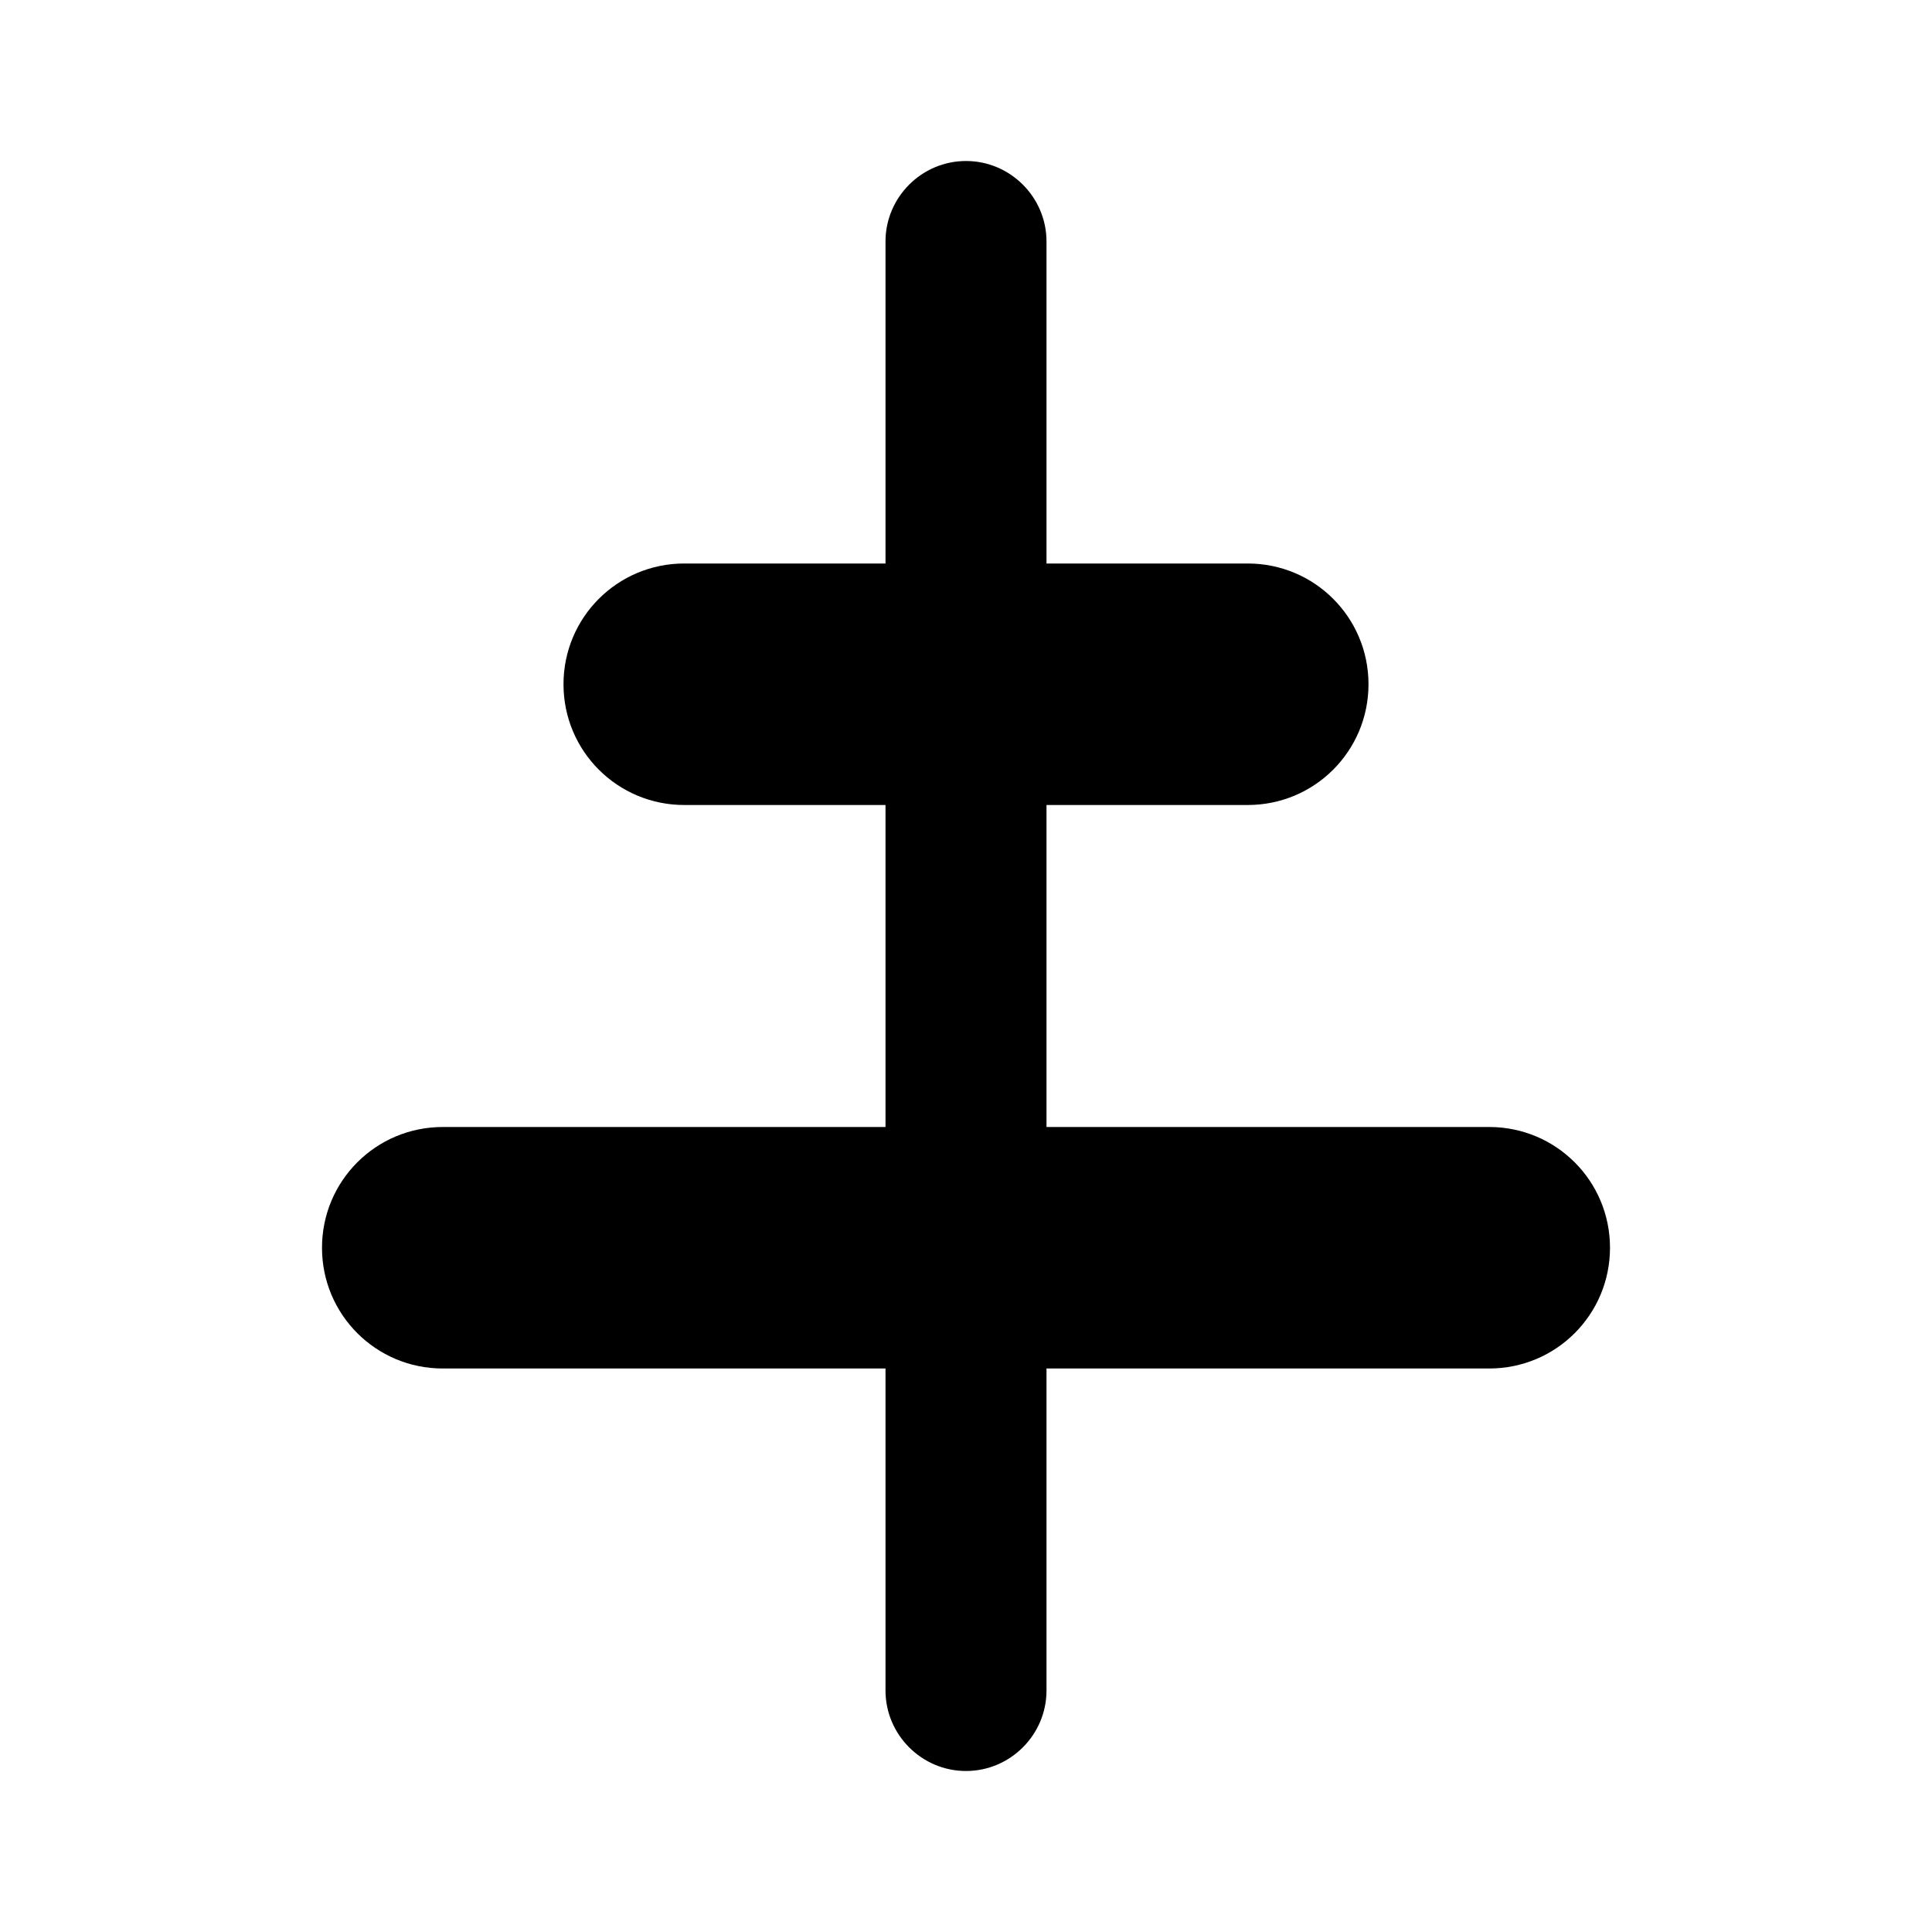 <svg width="24" height="24" viewBox="0 0 24 24" xmlns="http://www.w3.org/2000/svg">
<path d="M11 3V7H8.5C7.67 7 7 7.67 7 8.5C7 9.33 7.67 10 8.5 10H11V14H5.5C4.67 14 4 14.67 4 15.5C4 16.33 4.67 17 5.5 17H11V21C11 21.55 11.45 22 12 22C12.55 22 13 21.55 13 21V17H18.5C19.33 17 20 16.33 20 15.5C20 14.67 19.33 14 18.5 14H13V10H15.5C16.33 10 17 9.33 17 8.5C17 7.67 16.33 7 15.5 7H13V3C13 2.45 12.55 2 12 2C11.45 2 11 2.45 11 3Z"/>
</svg>